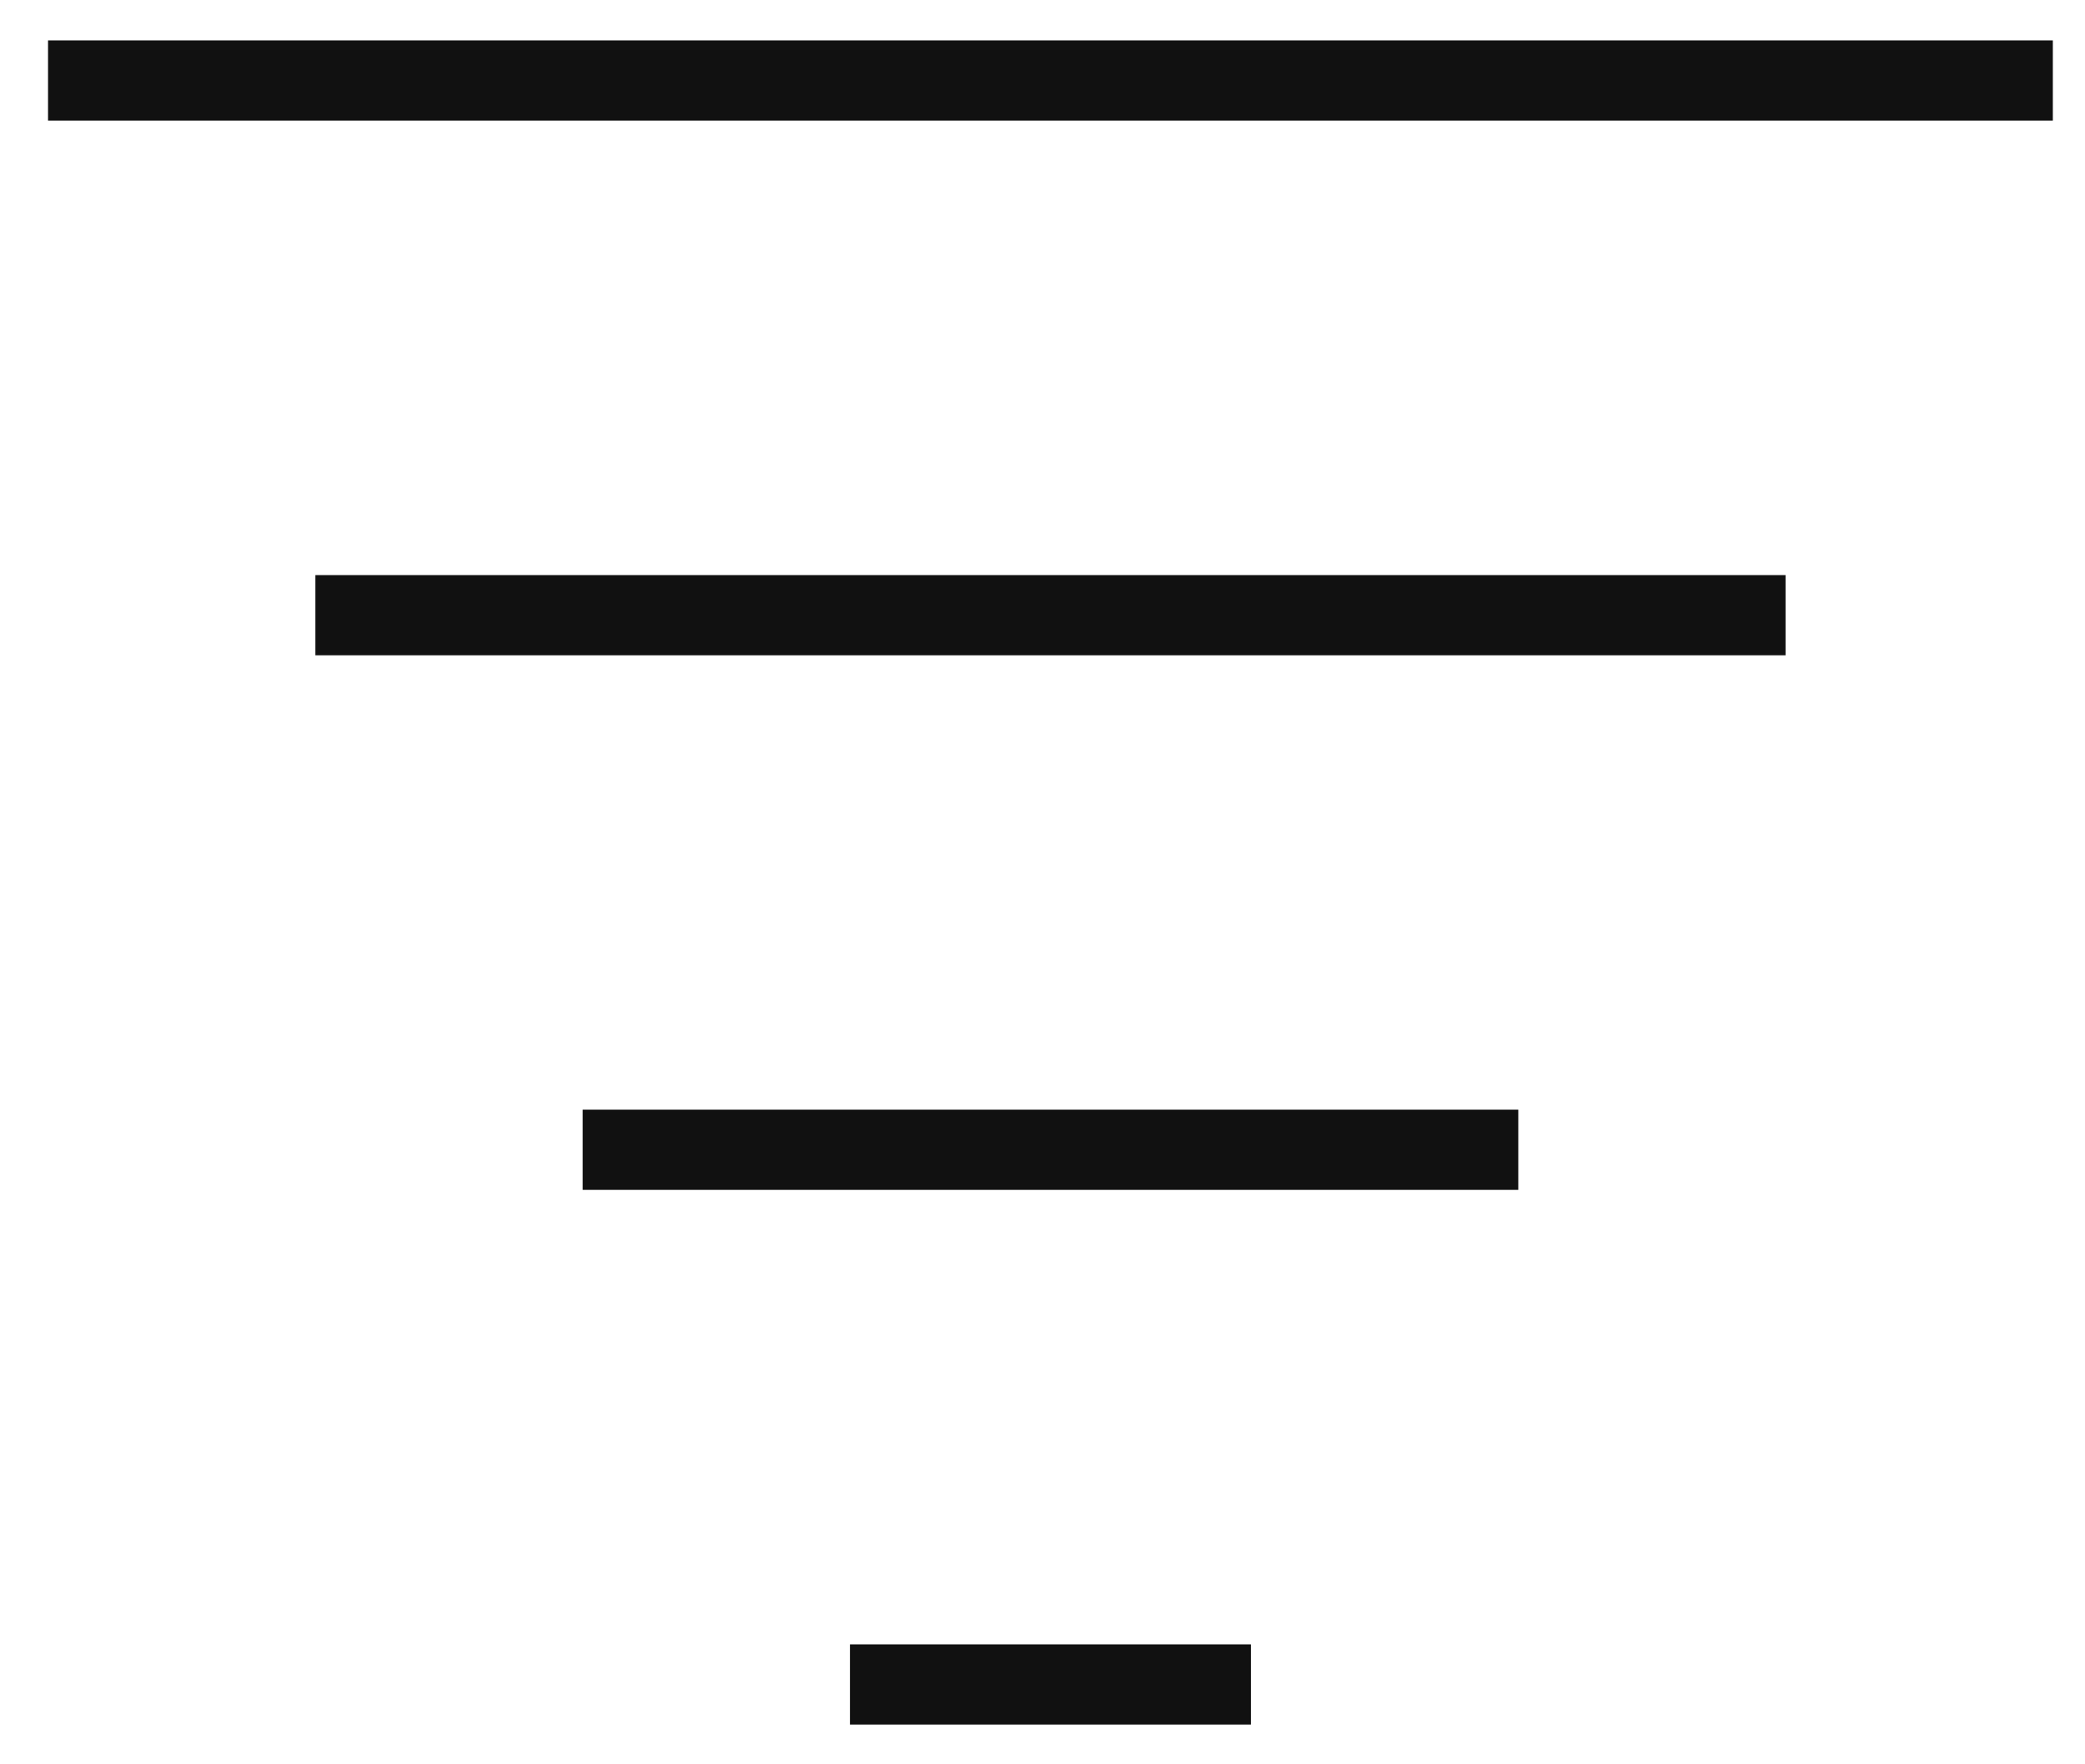 <?xml version="1.0" encoding="UTF-8"?>
<svg width="26px" height="22px" viewBox="0 0 26 22" version="1.1" xmlns="http://www.w3.org/2000/svg" xmlns:xlink="http://www.w3.org/1999/xlink">
    <!-- Generator: Sketch 54 (76480) - https://sketchapp.com -->
    <title>Sort</title>
    <desc>Created with Sketch.</desc>
    <g id="Icons" stroke="none" stroke-width="1" fill="none" fill-rule="evenodd">
        <g id="Sort" transform="translate(-1.234, -1.996)" stroke="#111111">
            <path d="M1.833,3 L26.833,3" id="Path"></path>
            <path d="M5.167,9.667 L23.5,9.667" id="Path"></path>
            <path d="M8.5,16.333 L20.167,16.333" id="Path"></path>
            <path d="M11.833,23 L16.833,23" id="Path"></path>
        </g>
    </g>
</svg>